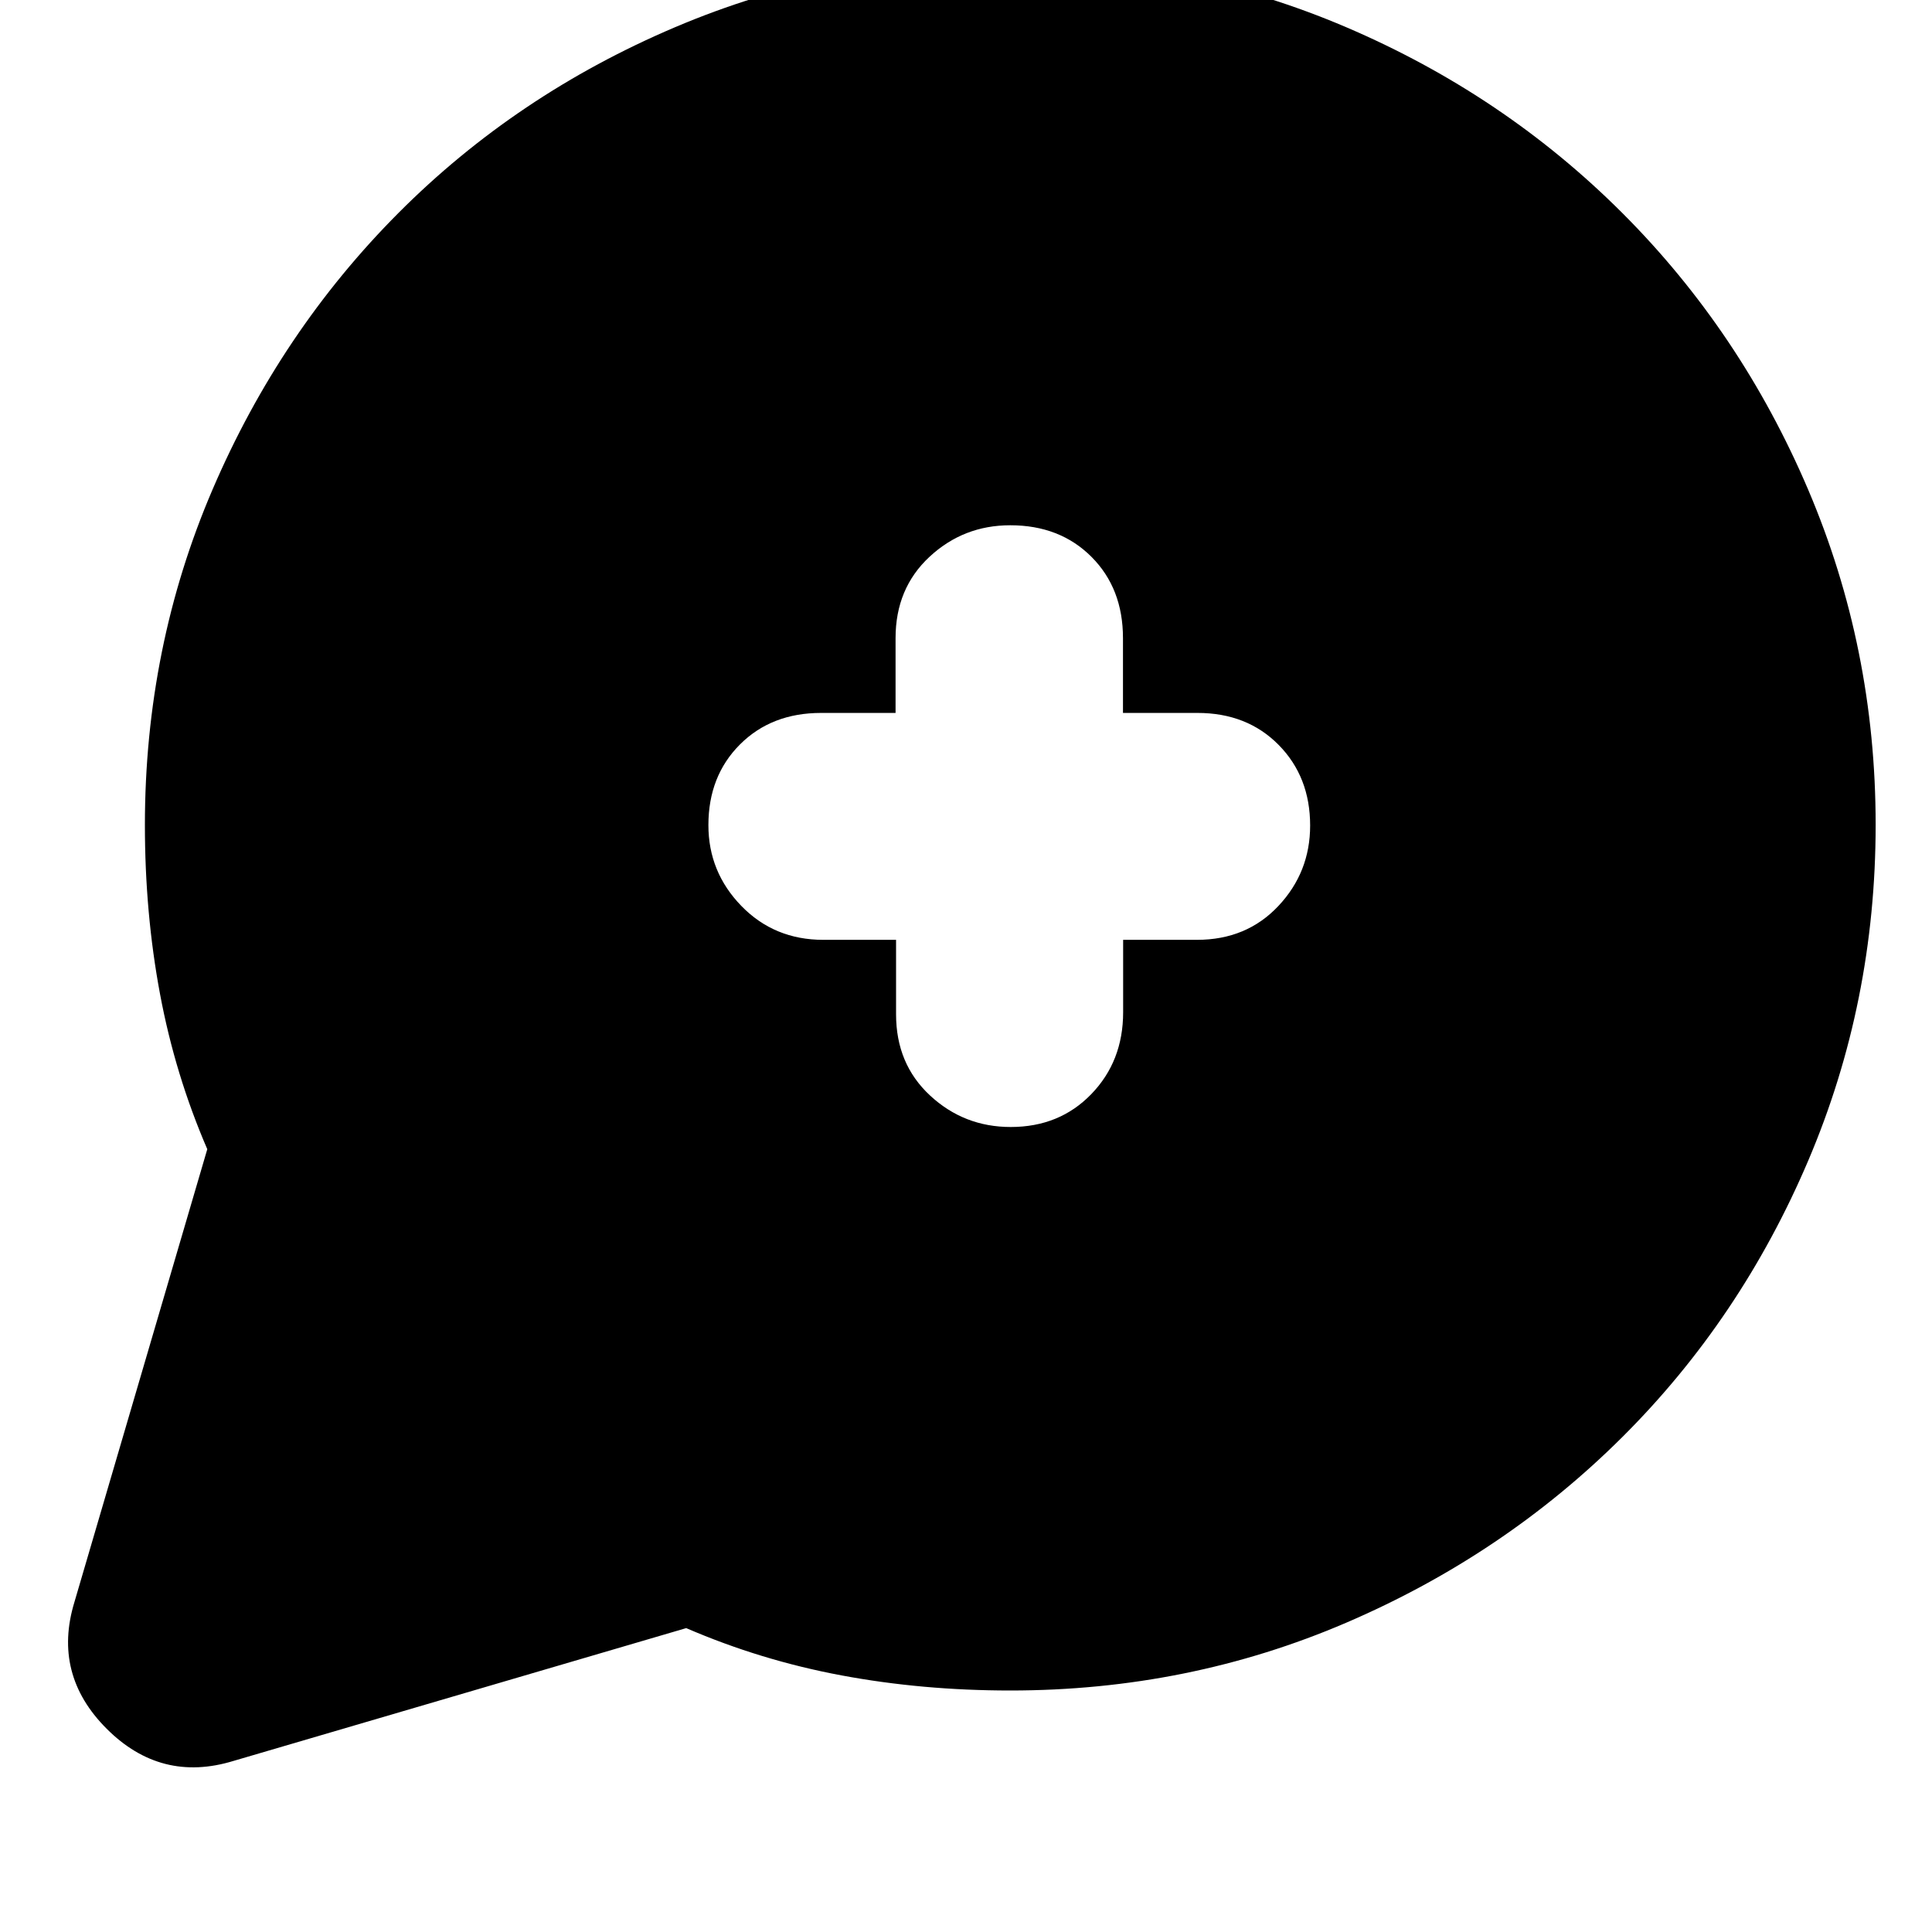 <svg xmlns="http://www.w3.org/2000/svg" height="20" viewBox="0 -960 960 960" width="20"><path d="M103-388.97Q87-426 79.5-466.16 72-506.31 72-550q0-88.53 33.68-166.92 33.67-78.4 92.27-137.22 58.59-58.82 137.49-92.34T502.46-980q88.07 0 166.46 33.52 78.4 33.52 137.22 92.34 58.82 58.82 92.34 137.47T932-550.19q0 88.24-33.52 166.95-33.52 78.7-92.34 137.29-58.82 58.59-137.22 92.27Q590.53-120 502-120q-43.69 0-83.84-7.5Q378-135 340.97-151L116-85q-36 11-63-16t-16-63l66-224.97ZM445.25-493v37q0 24.67 16.88 40.34Q479-400 502.23-400q24.24 0 40.04-16.35 15.81-16.35 15.81-40.65v-36h36.69q24.61 0 40.42-16.79 15.81-16.79 15.81-40 0-24.21-15.66-40.08-15.67-15.88-40.34-15.88h-37v-37.17q0-24.71-15.66-40.39Q526.67-699 502-699q-23.3 0-40.15 15.69Q445-667.63 445-642.92v37.17h-37q-24.67 0-40.34 15.69Q352-574.38 352-550q0 23.3 16.37 40.15Q384.75-493 409.08-493h36.17Z"/></svg>